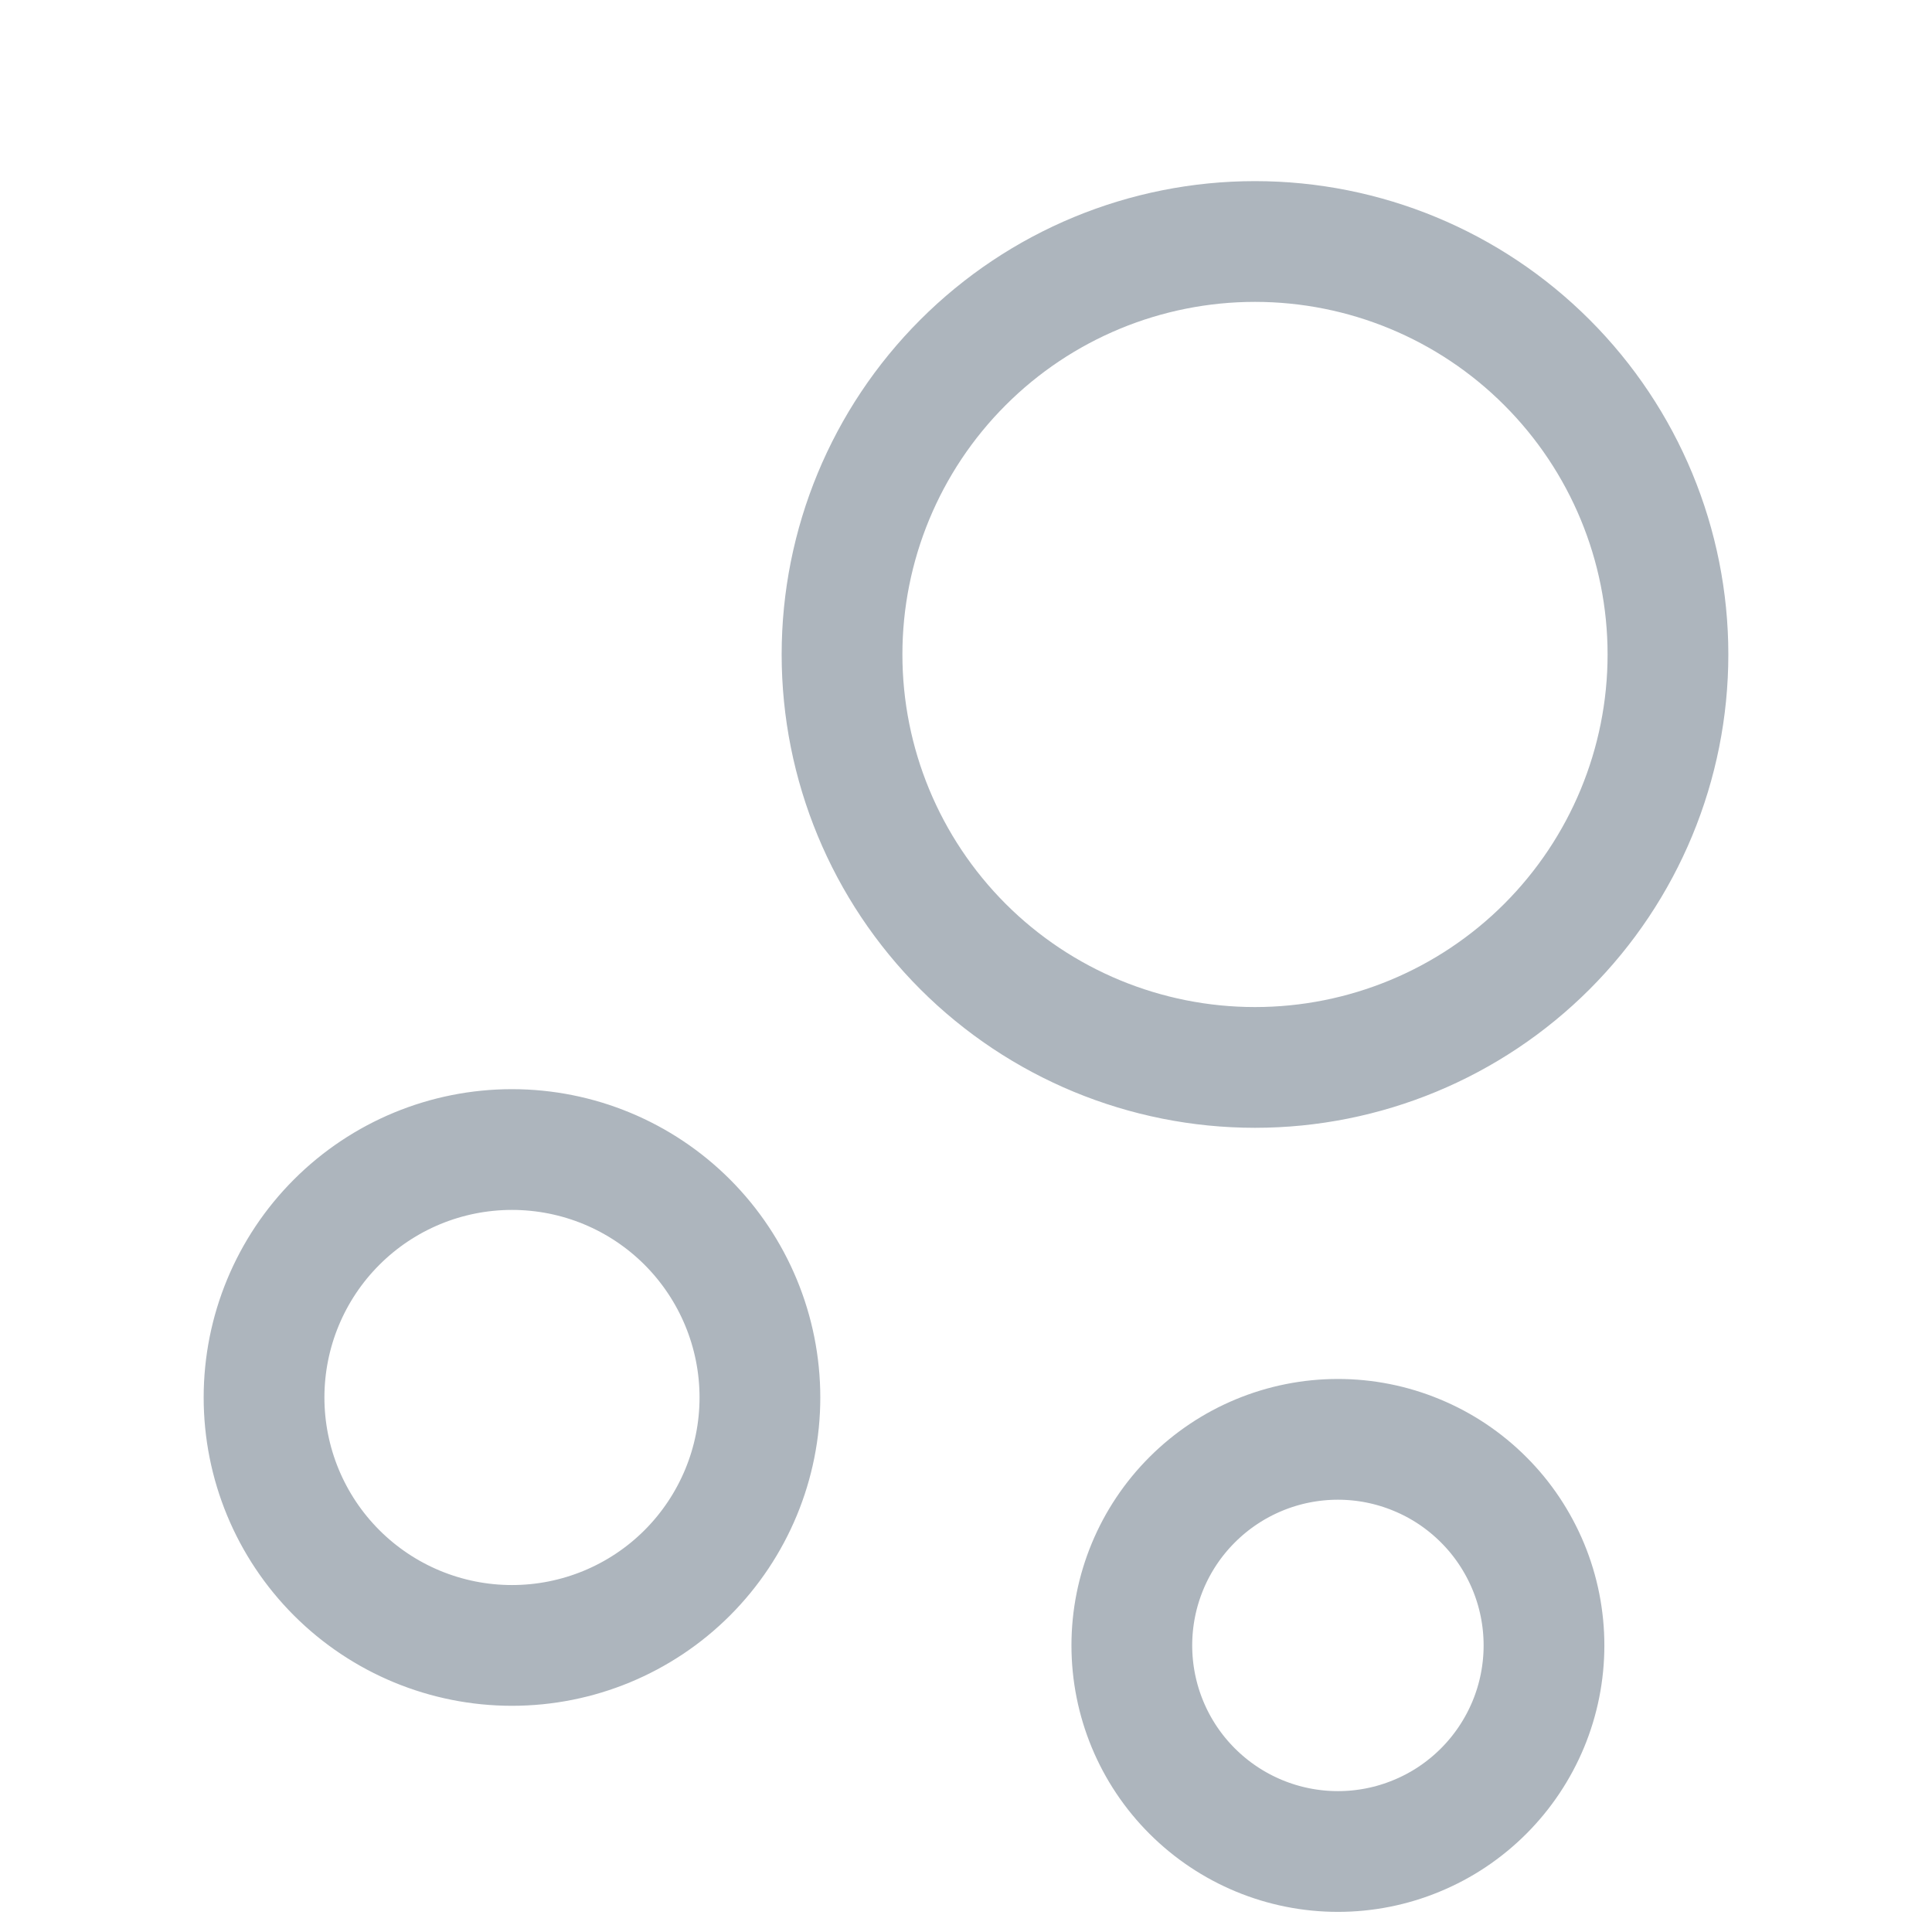 <svg width="24" height="24" viewBox="0 0 24 24" fill="none" xmlns="http://www.w3.org/2000/svg">
<g clip-path="url(#clip0_2062_9052)">
<path d="M15.59 13.26C16.95 13.26 18.255 12.72 19.217 11.758C20.179 10.795 20.72 9.491 20.72 8.13C20.72 6.769 20.179 5.465 19.217 4.503C18.255 3.54 16.95 3 15.59 3C14.229 3 12.924 3.54 11.962 4.503C11 5.465 10.46 6.769 10.46 8.13C10.46 9.491 11 10.795 11.962 11.758C12.924 12.72 14.229 13.26 15.59 13.26V13.26ZM6.36 20.44C7.177 20.44 7.96 20.116 8.538 19.538C9.115 18.96 9.44 18.177 9.44 17.36C9.44 16.543 9.115 15.76 8.538 15.182C7.96 14.604 7.177 14.28 6.36 14.28C5.543 14.28 4.76 14.604 4.182 15.182C3.604 15.76 3.28 16.543 3.28 17.36C3.28 18.177 3.604 18.96 4.182 19.538C4.76 20.116 5.543 20.44 6.36 20.44V20.44ZM16.62 23C16.956 23 17.289 22.934 17.599 22.805C17.91 22.677 18.192 22.488 18.43 22.25C18.668 22.012 18.856 21.73 18.985 21.42C19.114 21.109 19.18 20.776 19.18 20.44C19.18 20.104 19.114 19.771 18.985 19.46C18.856 19.15 18.668 18.867 18.43 18.63C18.192 18.392 17.91 18.203 17.599 18.075C17.289 17.946 16.956 17.88 16.62 17.88C15.941 17.88 15.29 18.15 14.81 18.63C14.329 19.11 14.06 19.761 14.06 20.44C14.06 21.119 14.329 21.77 14.81 22.25C15.29 22.73 15.941 23 16.62 23V23Z" stroke="#ADB5BD" stroke-width="1.5" stroke-miterlimit="10"/>
</g>
<defs>
<clipPath id="clip0_2062_9052">
<rect width="24" height="24" fill="white"/>
</clipPath>
</defs>
</svg>
